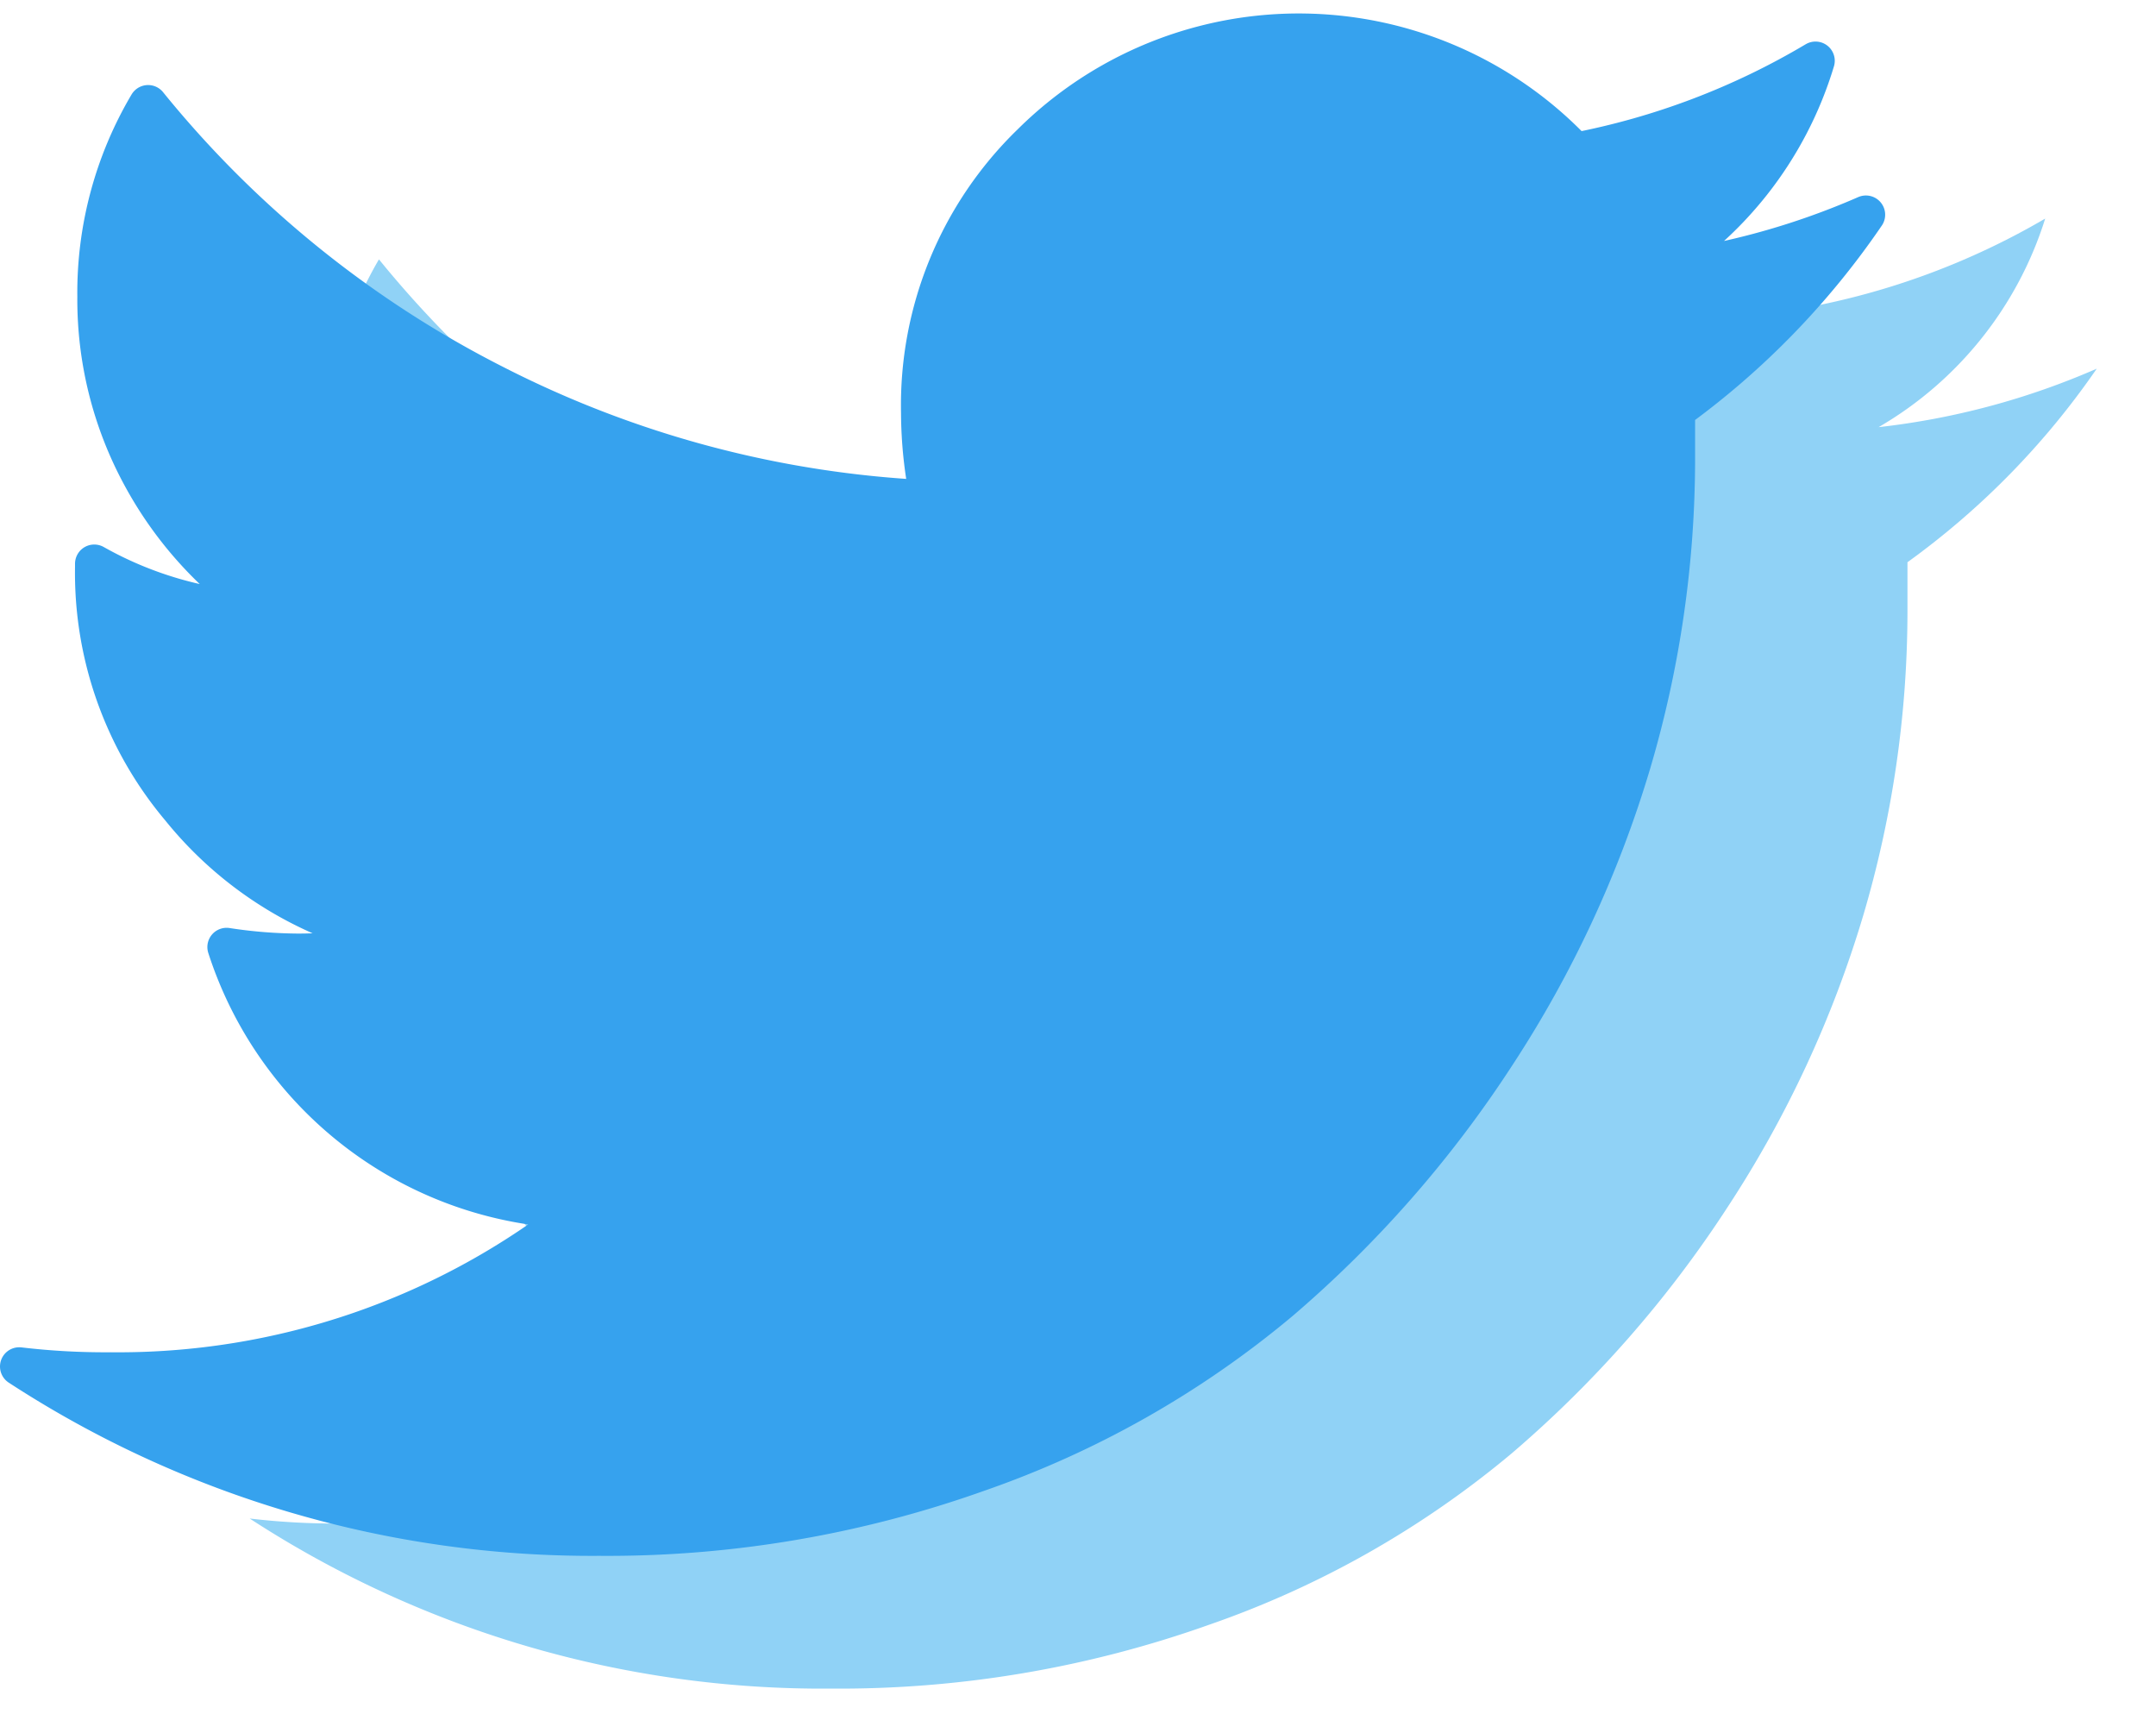 <?xml version="1.0" ?><svg data-name="Livello 1" id="Livello_1" viewBox="0 0 56.04 45.03" xmlns="http://www.w3.org/2000/svg"><defs><style>.cls-1{fill:#90d2f6;}.cls-2{fill:none;stroke:#36a2ee;stroke-linejoin:round;}.cls-3{fill:#36a2ee;}</style></defs><title/><path class="cls-1" d="M13.17,31.21a9.47,9.47,0,0,0,.83,1c0.37-.25.73-0.51,1.09-0.79A10.25,10.25,0,0,1,13.17,31.21Z"/><path class="cls-1" d="M10.33,24.43l-0.13,0,0,0.05Z"/><path class="cls-1" d="M54.5,9.58a19.6,19.6,0,0,1-5.67,1.52,9.58,9.58,0,0,0,4.33-5.42A19.28,19.28,0,0,1,46.91,8l-0.22-.21a20.62,20.62,0,0,1-3.13,2.82c0,0.29,0,.71,0,1.28a27.92,27.92,0,0,1-1.15,7.9,28.86,28.86,0,0,1-3.52,7.57,29.72,29.72,0,0,1-5.62,6.41,25,25,0,0,1-7.86,4.45,28.68,28.68,0,0,1-9.84,1.66,28.84,28.84,0,0,1-4.71-.39c-0.66.06-1.33,0.1-2,.1a19,19,0,0,1-2.37-.13,27.26,27.26,0,0,0,15.1,4.42,28.68,28.68,0,0,0,9.84-1.66,25,25,0,0,0,7.86-4.45,29.72,29.72,0,0,0,5.62-6.41,28.86,28.86,0,0,0,3.52-7.57,27.92,27.92,0,0,0,1.15-7.9c0-.57,0-1,0-1.28A20.57,20.57,0,0,0,54.5,9.58Z"/><path class="cls-1" d="M12.82,10l0.35,0.17A27.55,27.55,0,0,1,9.85,6.74a9.88,9.88,0,0,0-.56,1.11A28.85,28.85,0,0,0,12.82,10Z"/><path class="cls-1" d="M44.3,6A10.59,10.59,0,0,1,42.83,7.1a18.29,18.29,0,0,0,2.47-.45A9.31,9.31,0,0,0,44.3,6Z"/><path class="cls-2" d="M48.5,5.58a20.57,20.57,0,0,1-4.94,5.08c0,0.29,0,.71,0,1.28a27.92,27.92,0,0,1-1.15,7.9,28.86,28.86,0,0,1-3.52,7.57,29.72,29.72,0,0,1-5.62,6.41,25,25,0,0,1-7.86,4.45,28.68,28.68,0,0,1-9.84,1.66A27.26,27.26,0,0,1,.5,35.51a19,19,0,0,0,2.37.13,19.25,19.25,0,0,0,12.22-4.21,9.84,9.84,0,0,1-9.2-6.82,12.66,12.66,0,0,0,1.86.15,10.26,10.26,0,0,0,2.58-.33A9.72,9.72,0,0,1,4.68,21a9.49,9.49,0,0,1-2.23-6.26V14.65A9.75,9.75,0,0,0,6.89,15.9a9.88,9.88,0,0,1-3.2-3.5A9.61,9.61,0,0,1,2.51,7.71a9.61,9.61,0,0,1,1.34-5,27.73,27.73,0,0,0,9,7.27,27.6,27.6,0,0,0,11.31,3,11.14,11.14,0,0,1-.24-2.26,9.48,9.48,0,0,1,2.88-7,9.87,9.87,0,0,1,14.14.23,19.28,19.28,0,0,0,6.25-2.37A9.58,9.58,0,0,1,42.83,7.1,19.6,19.6,0,0,0,48.5,5.58Z"/><path class="cls-3" d="M48.5,5.58a20.57,20.57,0,0,1-4.94,5.08c0,0.29,0,.71,0,1.28a27.92,27.92,0,0,1-1.15,7.9,28.86,28.86,0,0,1-3.52,7.57,29.72,29.72,0,0,1-5.62,6.41,25,25,0,0,1-7.86,4.45,28.68,28.68,0,0,1-9.84,1.66A27.26,27.26,0,0,1,.5,35.51a19,19,0,0,0,2.37.13,19.25,19.25,0,0,0,12.22-4.21,9.84,9.84,0,0,1-9.2-6.82,12.66,12.66,0,0,0,1.86.15,10.26,10.26,0,0,0,2.58-.33A9.72,9.72,0,0,1,4.68,21a9.49,9.49,0,0,1-2.23-6.26V14.65A9.75,9.75,0,0,0,6.89,15.9a9.88,9.88,0,0,1-3.2-3.5A9.61,9.61,0,0,1,2.51,7.71a9.61,9.61,0,0,1,1.34-5,27.73,27.73,0,0,0,9,7.27,27.6,27.6,0,0,0,11.31,3,11.14,11.14,0,0,1-.24-2.26,9.48,9.48,0,0,1,2.88-7,9.87,9.87,0,0,1,14.14.23,19.28,19.28,0,0,0,6.25-2.37A9.58,9.58,0,0,1,42.83,7.1,19.6,19.6,0,0,0,48.5,5.58Z"/></svg>